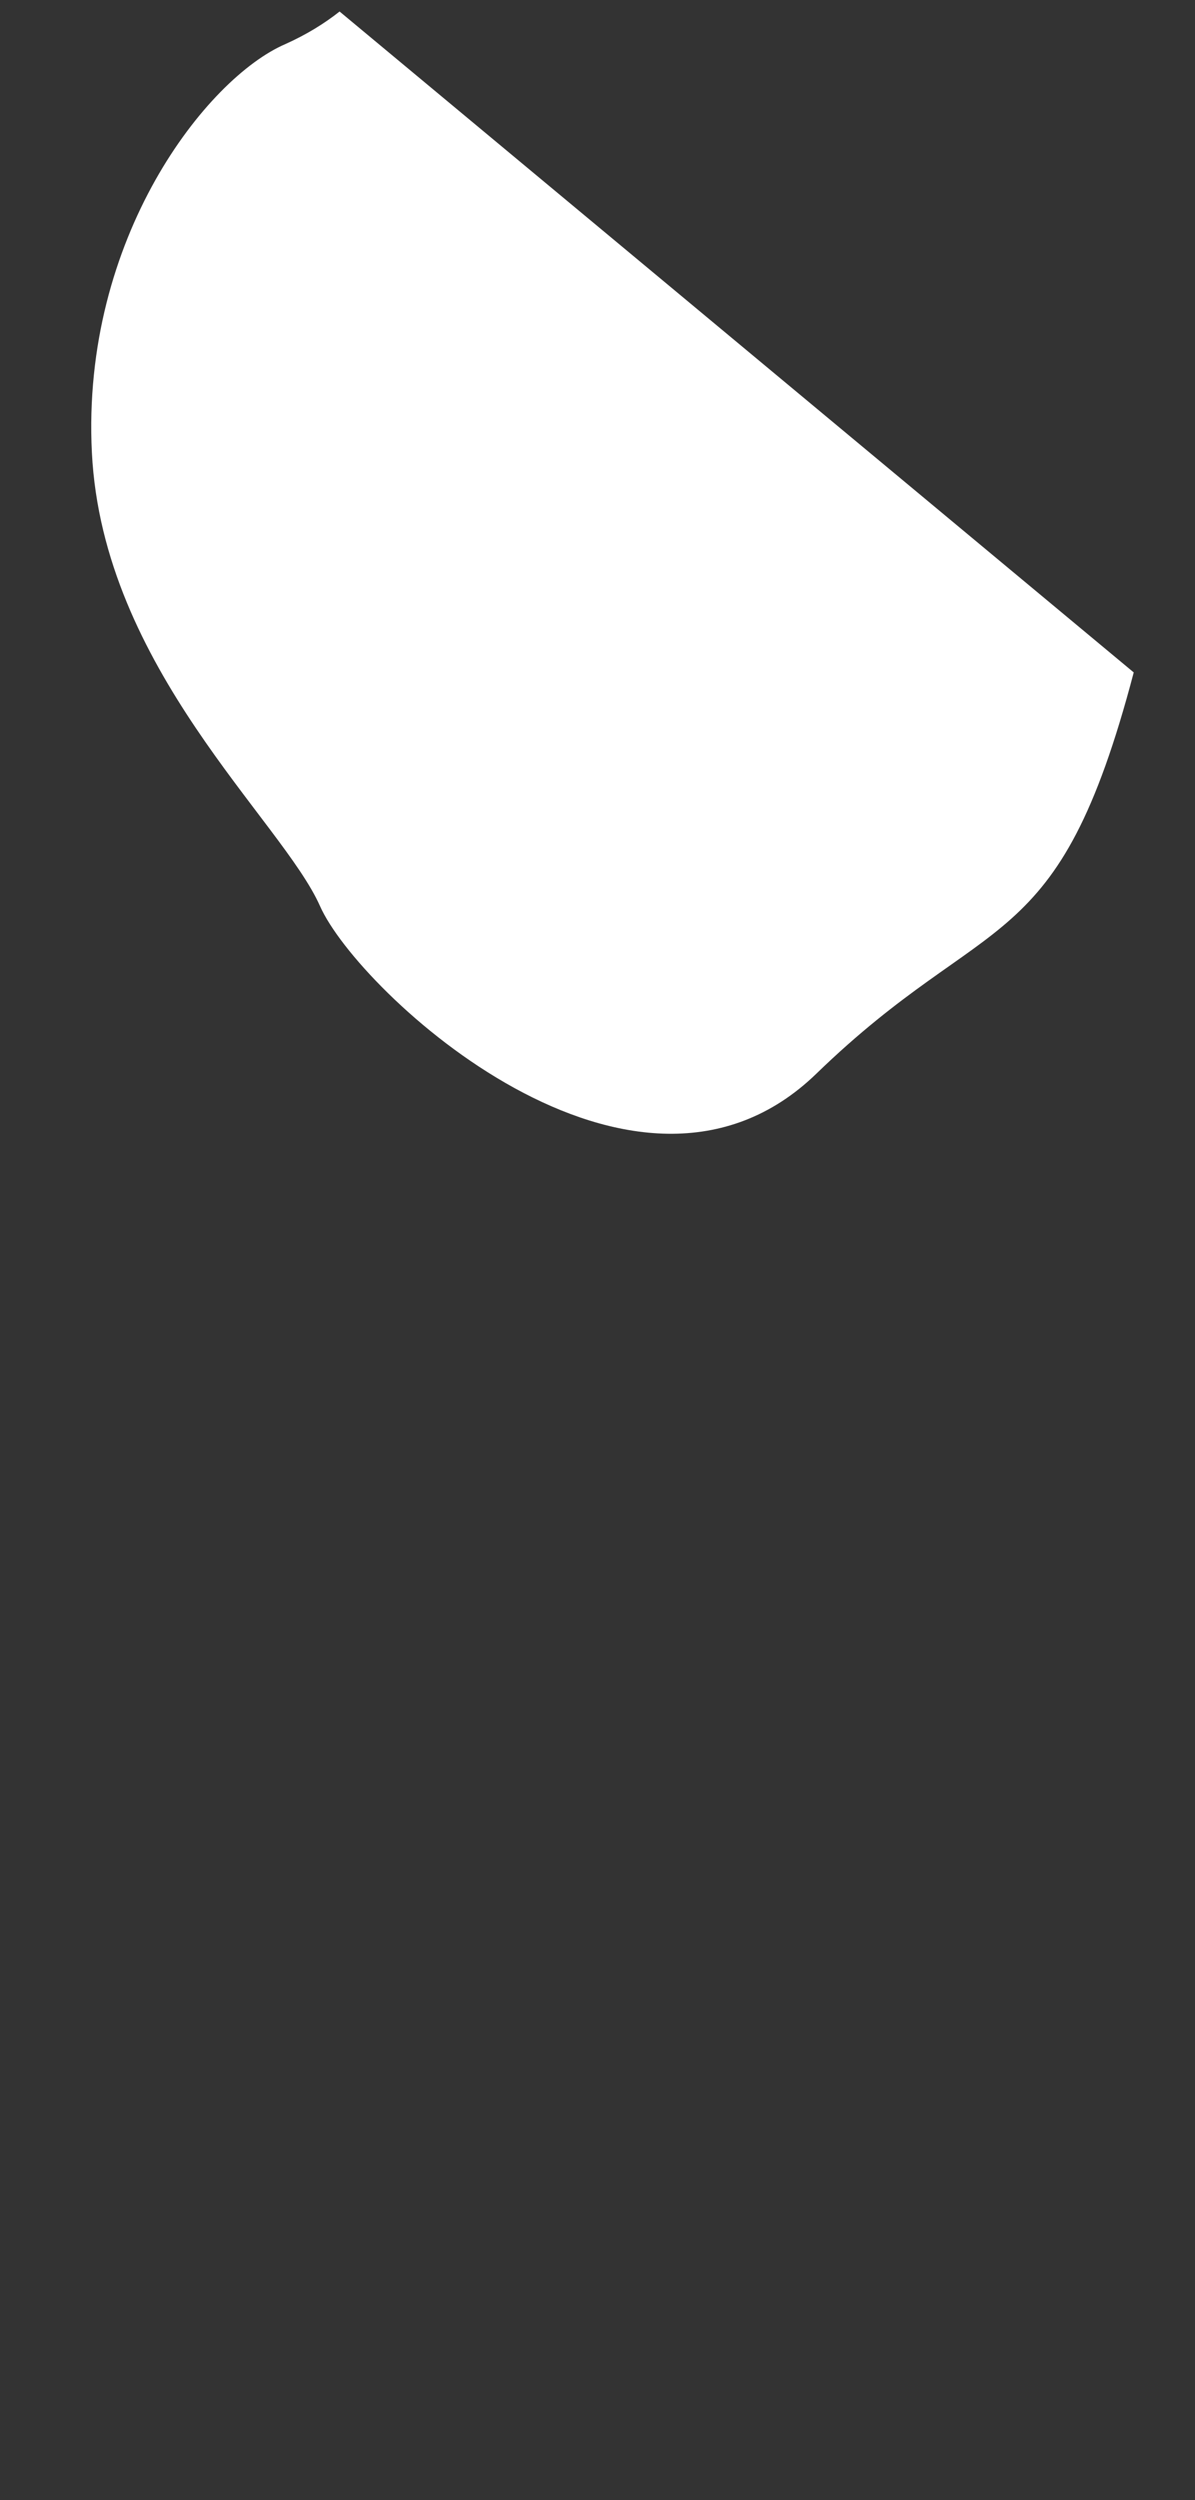 <svg width="11" height="23" viewBox="0 0 11 23" fill="none" xmlns="http://www.w3.org/2000/svg">
<rect x="0" y="0" width="11" height="23" fill="#333333" stroke="none"/>
<path d="M3.126 0.106C2.986 0.216 2.826 0.316 2.626 0.406C1.906 0.716 0.746 2.186 0.846 4.166C0.946 6.146 2.596 7.546 2.946 8.336C3.296 9.126 5.846 11.496 7.516 9.876C9.106 8.336 9.736 8.846 10.436 6.186L3.126 0.106Z" fill="white"/>
</svg>
